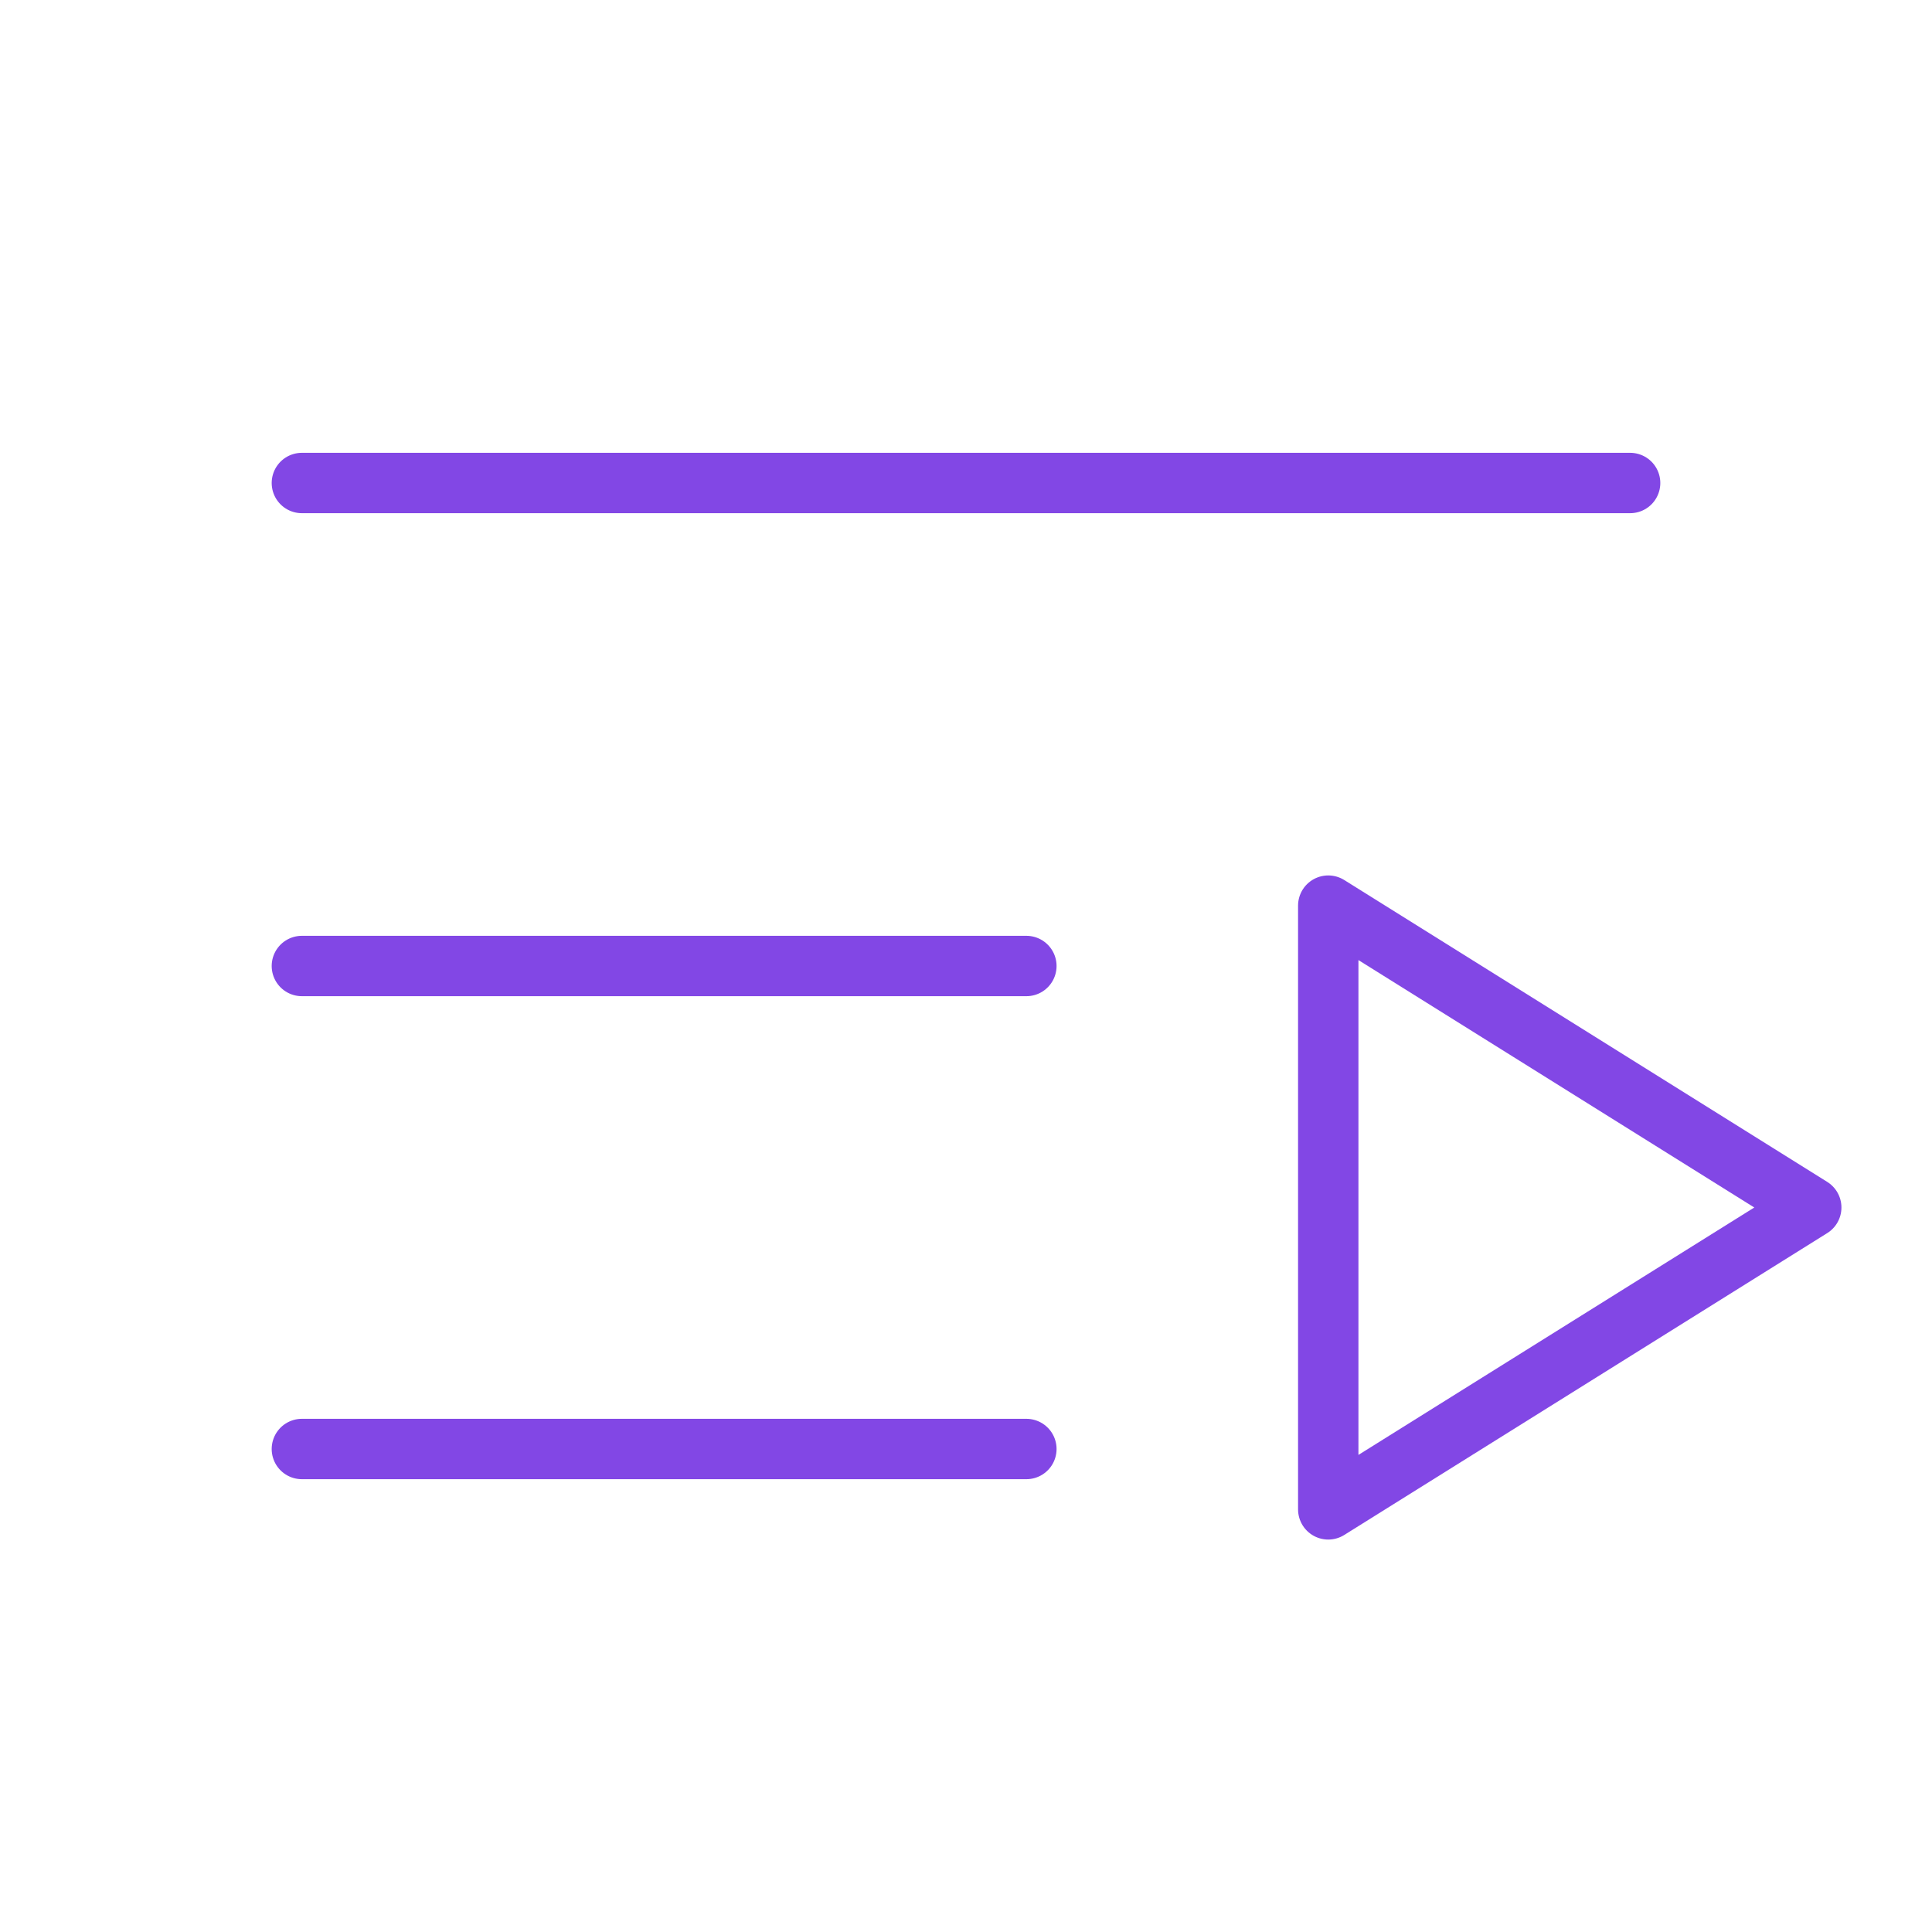 <svg width="32" height="32" viewBox="0 0 32 32" fill="none" xmlns="http://www.w3.org/2000/svg">
<path d="M5 8H27" stroke="#8247E5" stroke-linecap="round" stroke-linejoin="round"/>
<path d="M5 16H17" stroke="#8247E5" stroke-linecap="round" stroke-linejoin="round"/>
<path d="M5 24H17" stroke="#8247E5" stroke-linecap="round" stroke-linejoin="round"/>
<path d="M30 20L22 25V15L30 20Z" stroke="#8247E5" stroke-linecap="round" stroke-linejoin="round"/>
</svg>
